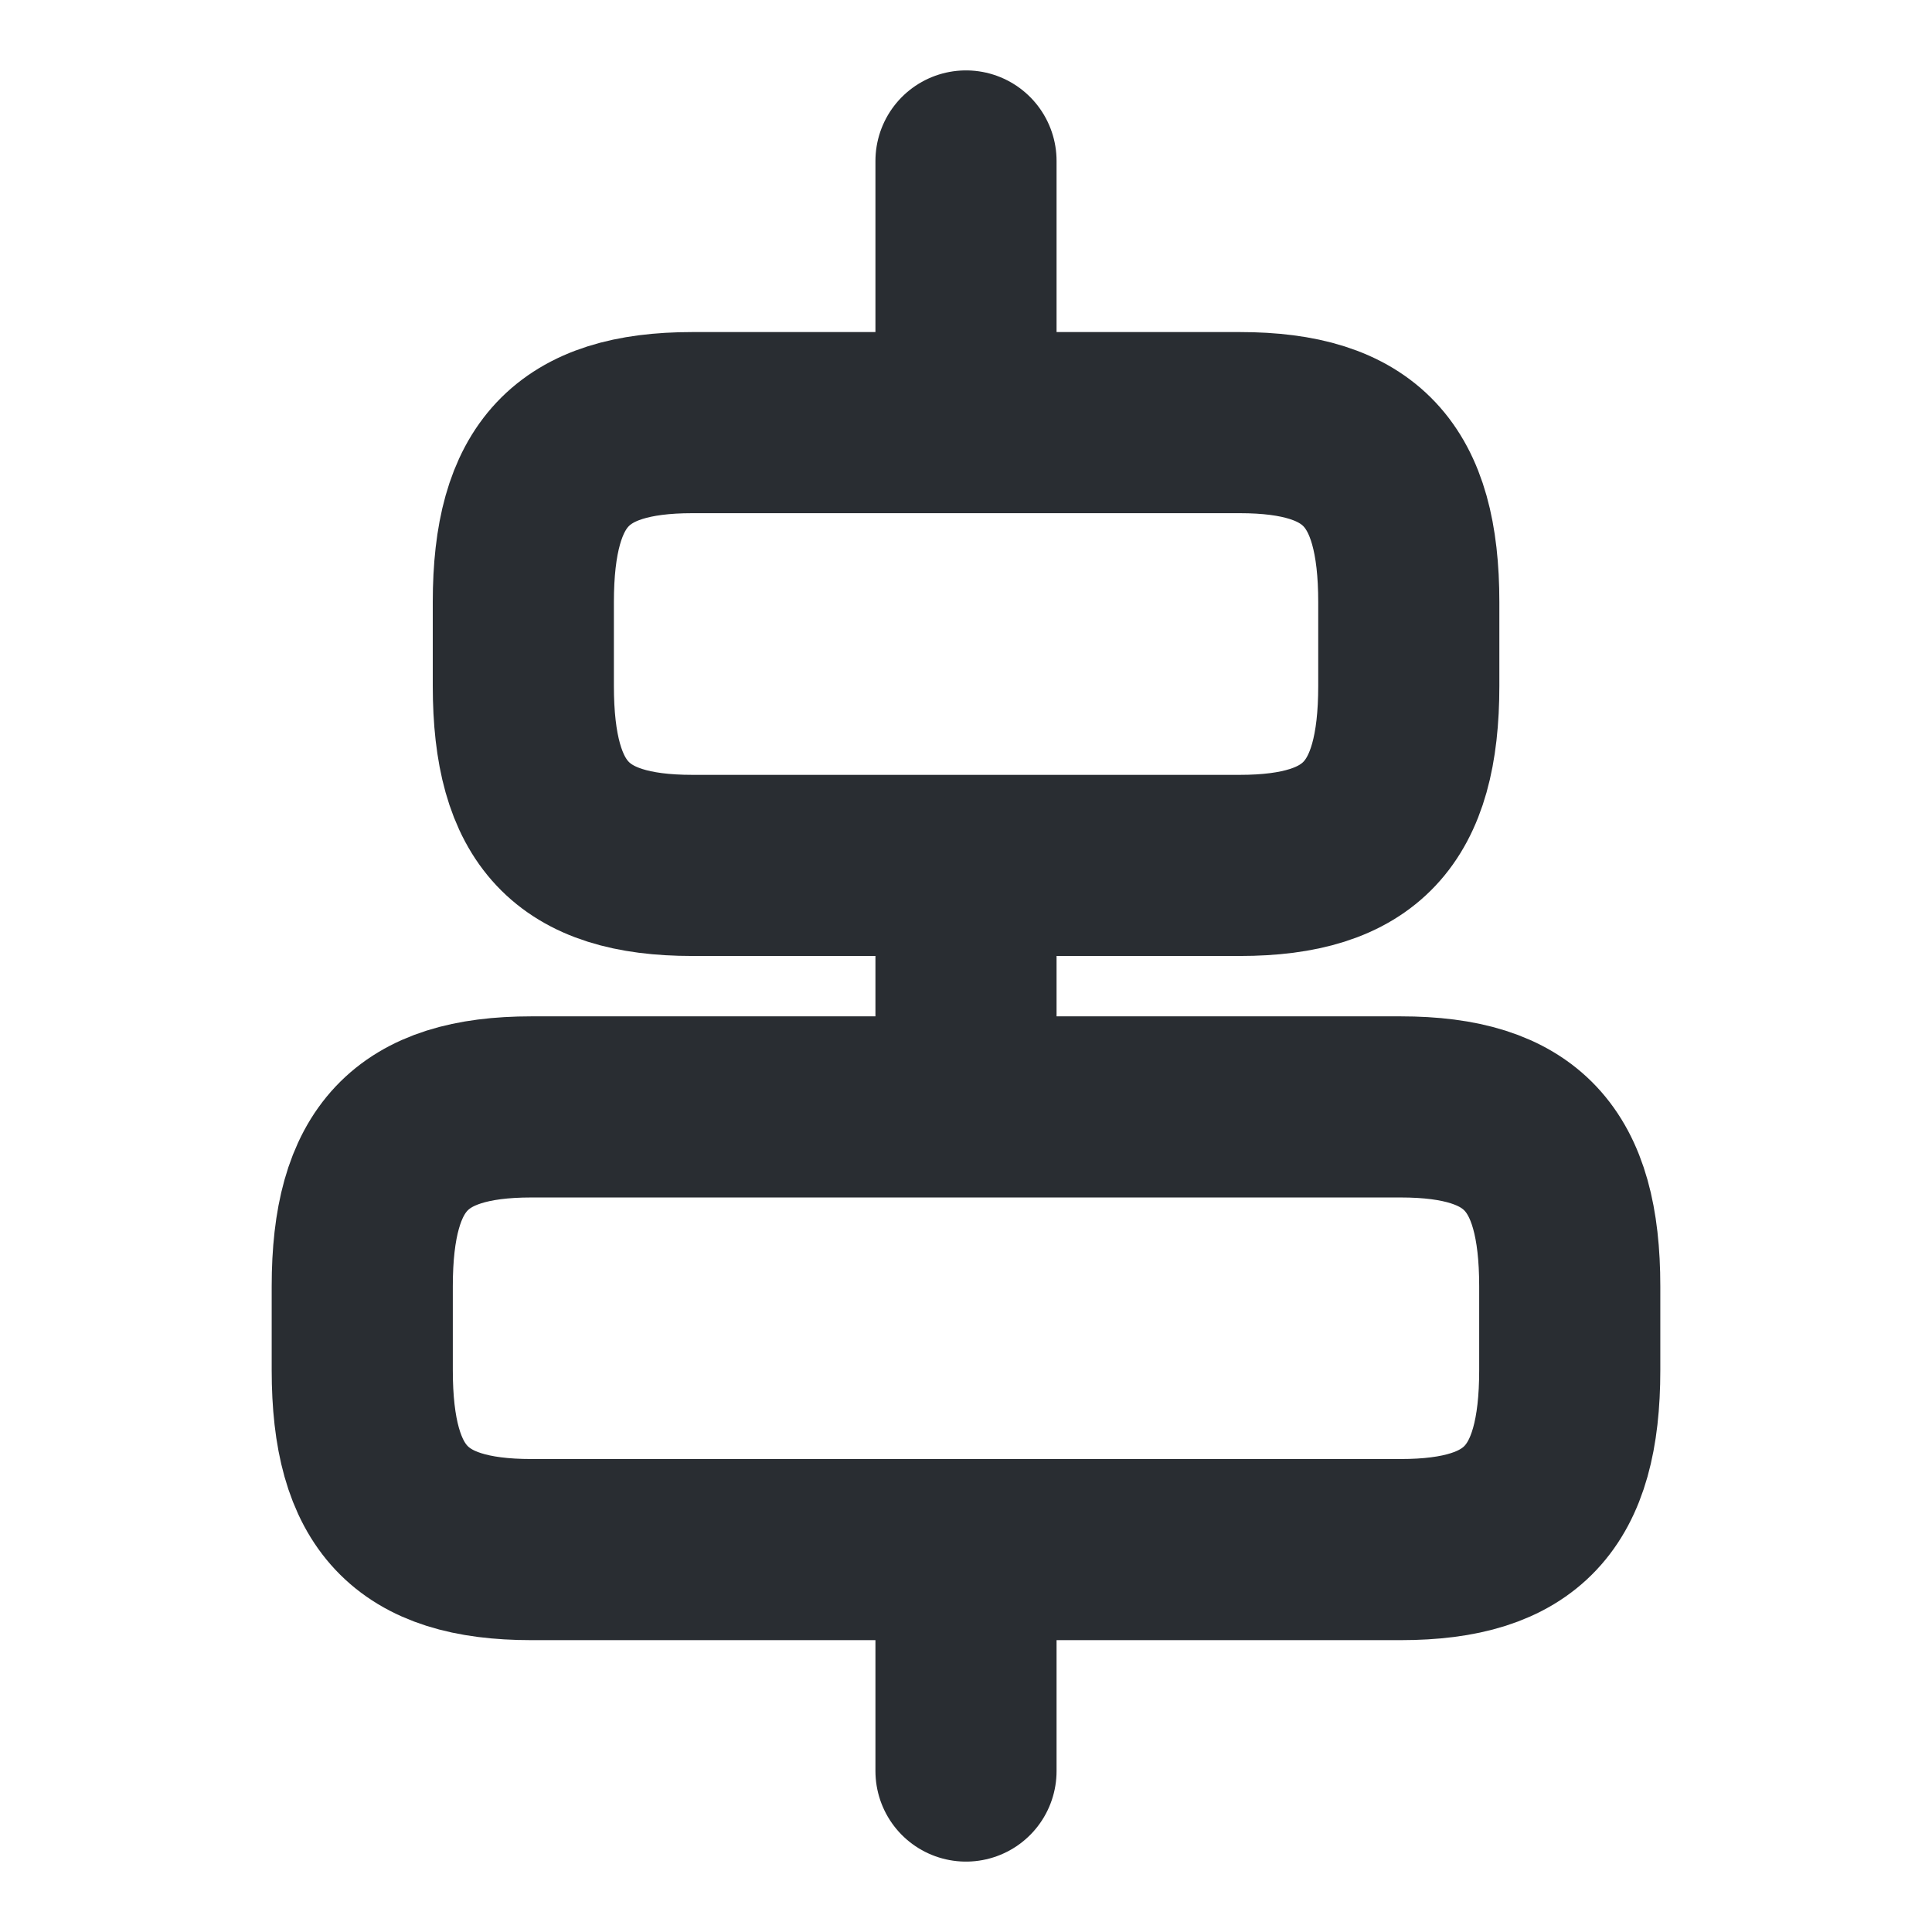 <svg width="16" height="16" viewBox="0 0 16 16" fill="none" xmlns="http://www.w3.org/2000/svg">
<path d="M11.6 12.833H4.4C3.4 12.833 3 12.407 3 11.347V10.653C3 9.593 3.4 9.167 4.4 9.167H11.6C12.6 9.167 13 9.593 13 10.653V11.347C13 12.407 12.6 12.833 11.6 12.833Z" stroke="#292D32" stroke-width="1.5" stroke-linecap="round" stroke-linejoin="round"/>
<path d="M10.267 7.167H5.734C4.734 7.167 4.334 6.74 4.334 5.68V4.987C4.334 3.927 4.734 3.5 5.734 3.5H10.267C11.267 3.5 11.667 3.927 11.667 4.987V5.68C11.667 6.74 11.267 7.167 10.267 7.167Z" stroke="#292D32" stroke-width="1.5" stroke-linecap="round" stroke-linejoin="round"/>
<path d="M8 14.667V13.067" stroke="#292D32" stroke-width="1.5" stroke-linecap="round" stroke-linejoin="round"/>
<path d="M8 8.667V7.333" stroke="#292D32" stroke-width="1.5" stroke-linecap="round" stroke-linejoin="round"/>
<path d="M8 1.333V3.127" stroke="#292D32" stroke-width="1.5" stroke-linecap="round" stroke-linejoin="round"/>
</svg>
